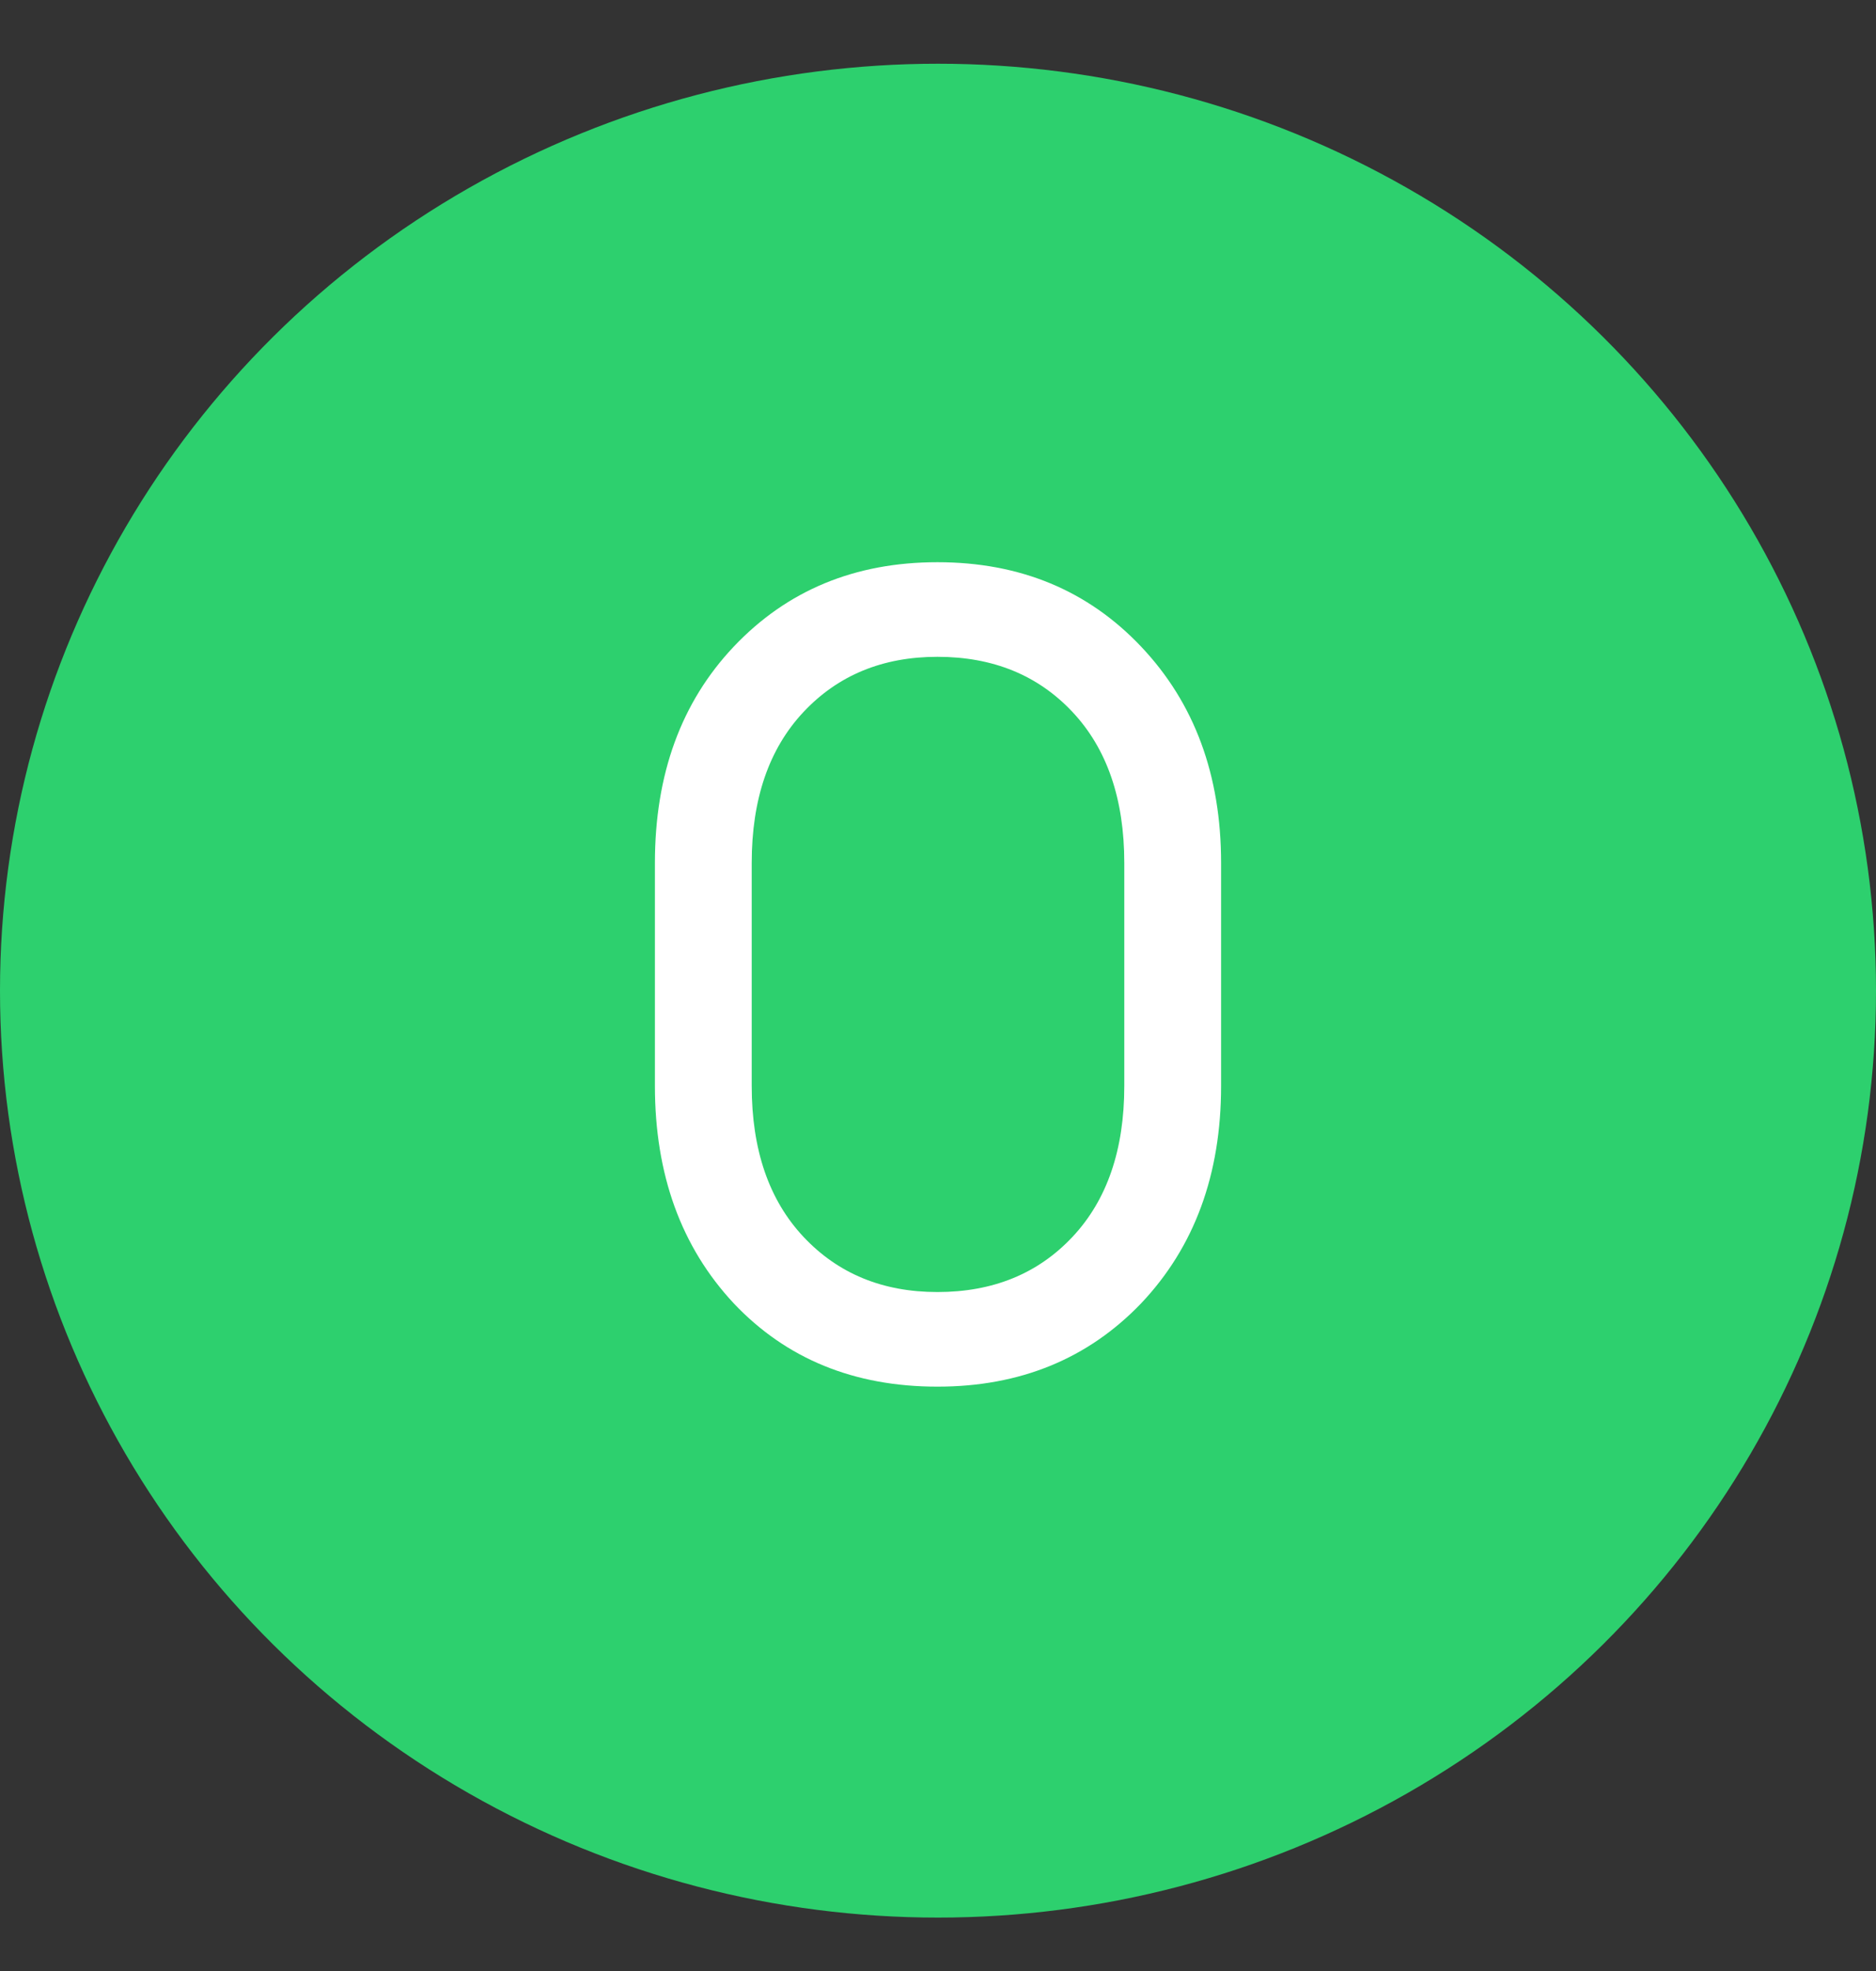 <svg width="20" height="21" viewBox="0 0 20 21" fill="none" xmlns="http://www.w3.org/2000/svg">
<rect x="0" y="0" width="20" height="21" fill="#333333" stroke="none"/>
<ellipse cx="10" cy="10.555" rx="10" ry="9.876" fill="#2DD06E"/>
<path d="M9.994 14.774C9.106 14.774 8.382 14.478 7.822 13.886C7.262 13.286 6.982 12.514 6.982 11.57V9.194C6.982 8.25 7.262 7.482 7.822 6.89C8.39 6.29 9.114 5.99 9.994 5.99C10.874 5.99 11.598 6.29 12.166 6.89C12.734 7.49 13.018 8.258 13.018 9.194V11.57C13.018 12.514 12.734 13.286 12.166 13.886C11.598 14.478 10.874 14.774 9.994 14.774ZM9.994 13.766C10.586 13.766 11.066 13.57 11.434 13.178C11.802 12.786 11.986 12.25 11.986 11.57V9.194C11.986 8.514 11.802 7.978 11.434 7.586C11.066 7.194 10.586 6.998 9.994 6.998C9.41 6.998 8.934 7.194 8.566 7.586C8.198 7.978 8.014 8.514 8.014 9.194V11.57C8.014 12.25 8.198 12.786 8.566 13.178C8.934 13.57 9.41 13.766 9.994 13.766Z" fill="white"/>
</svg>
